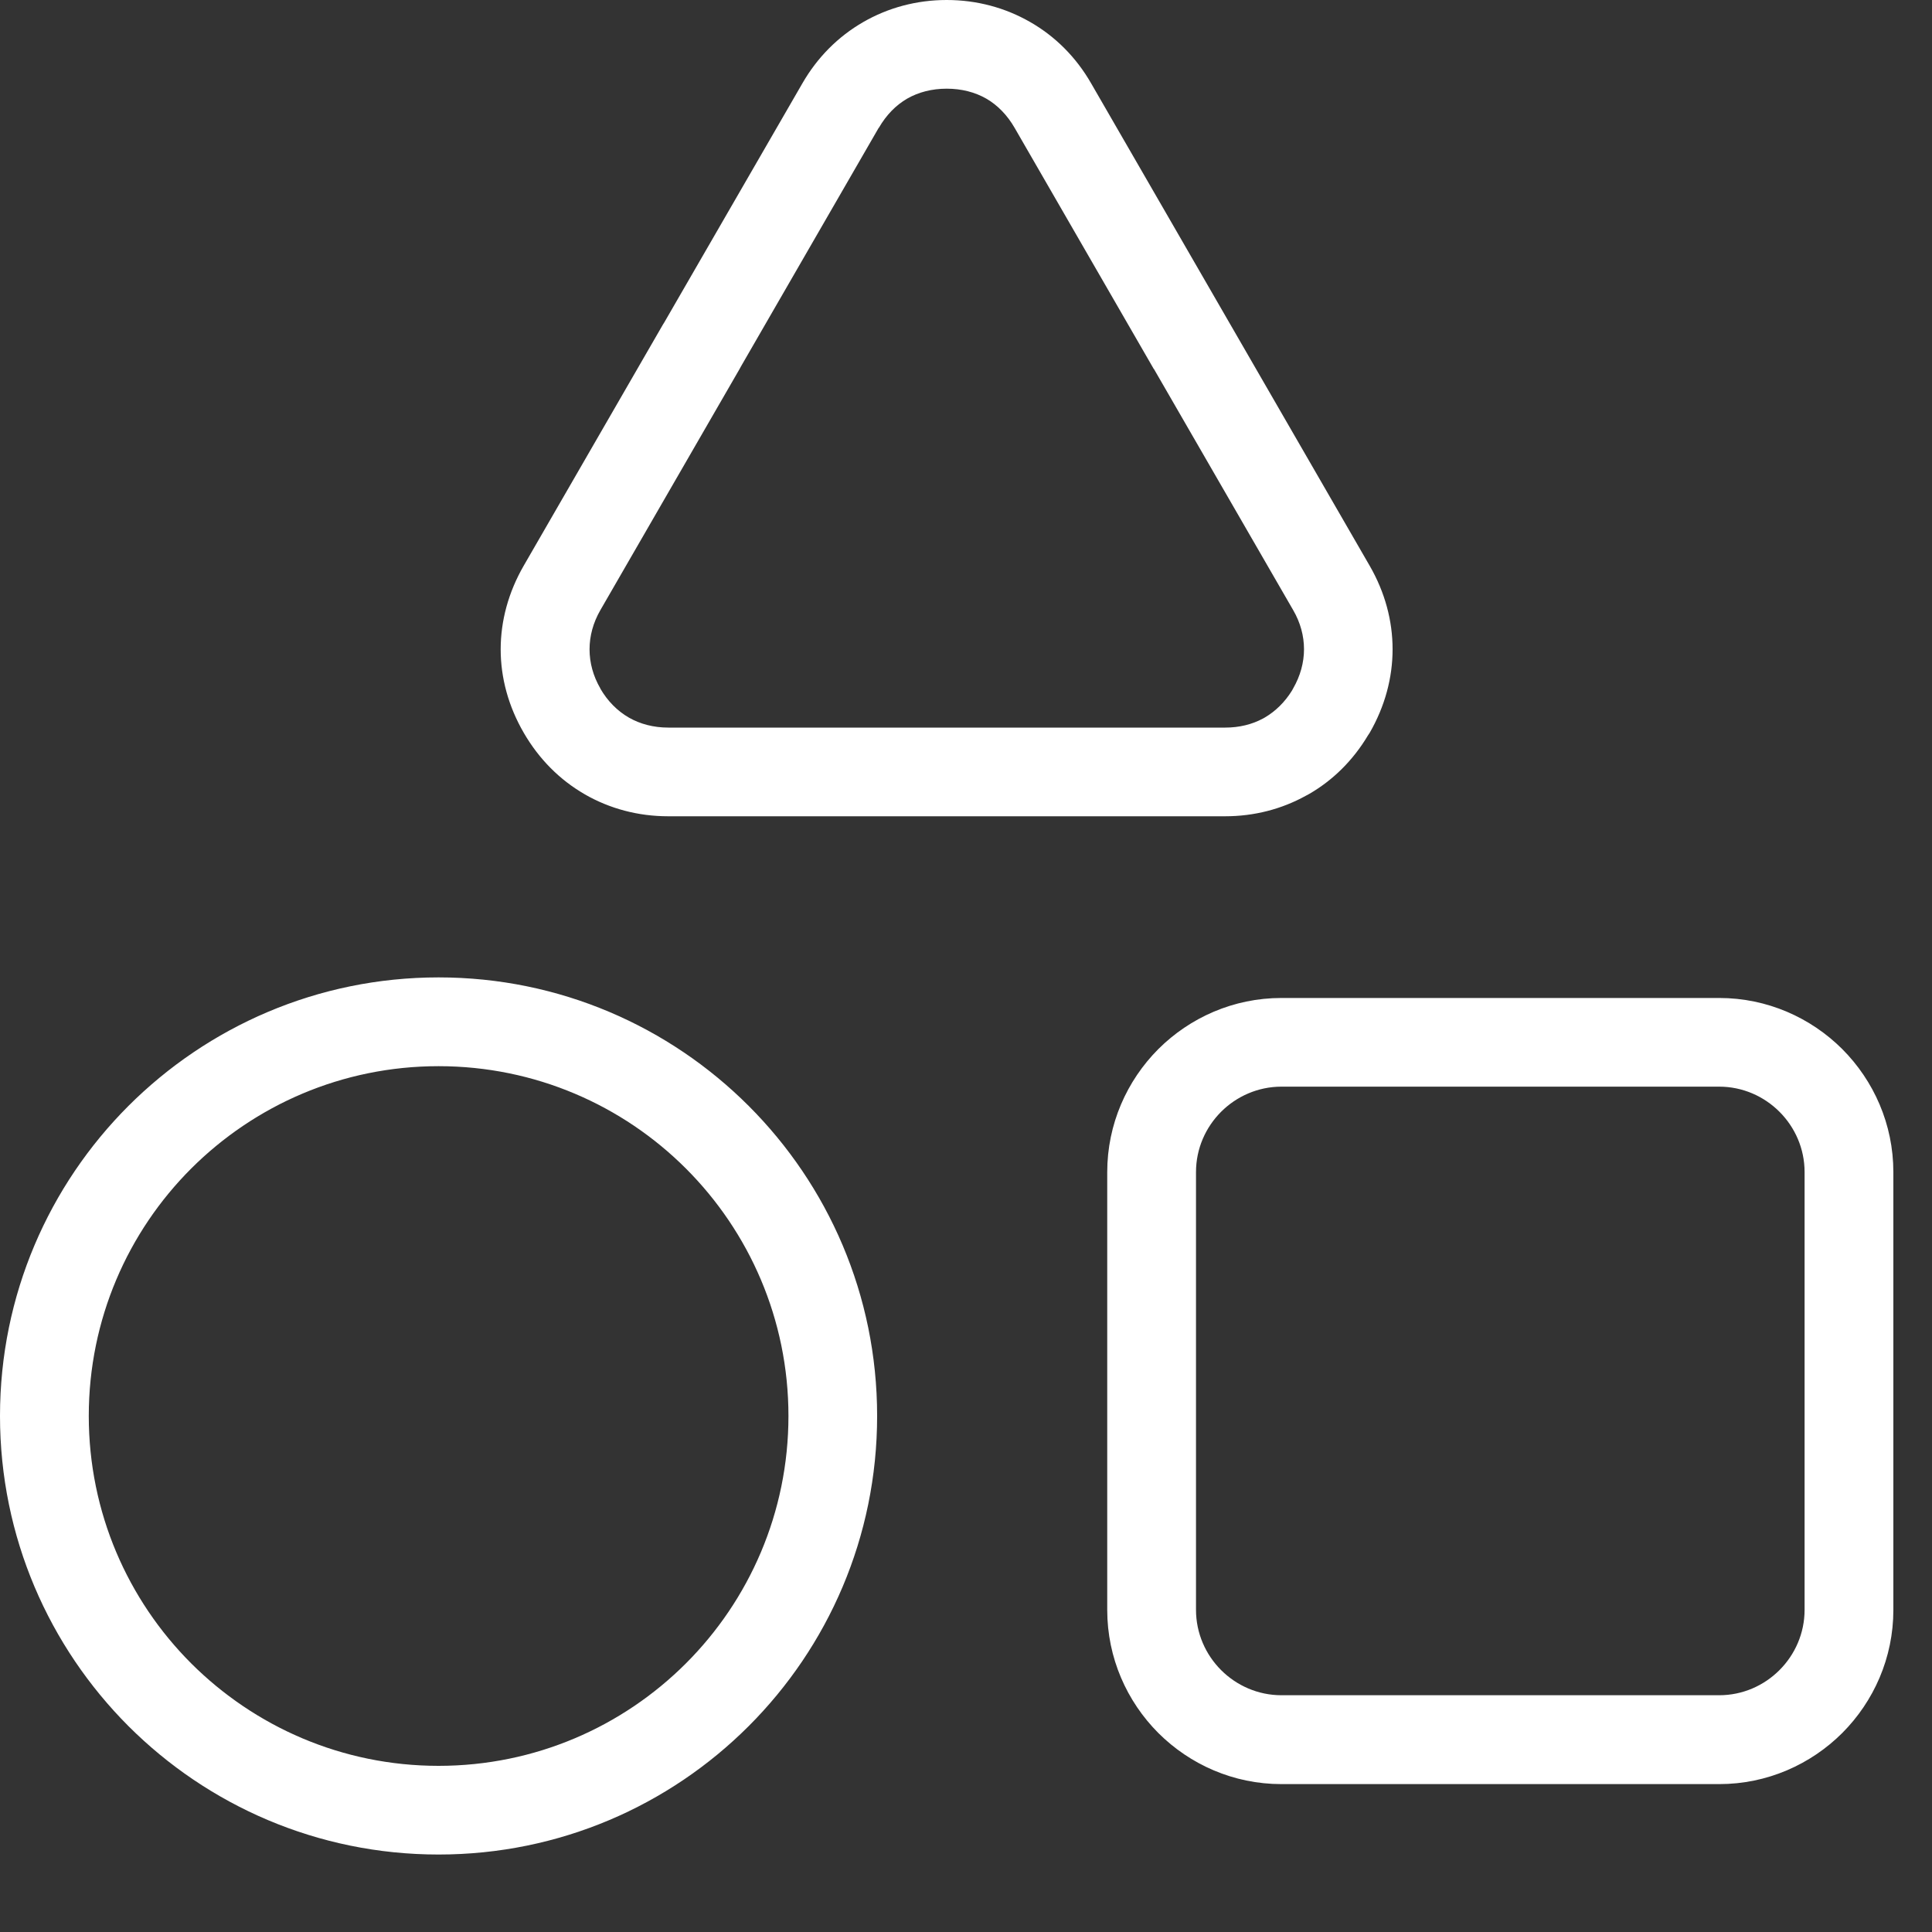 <svg width="20" height="20" viewBox="0 0 20 20" fill="none" xmlns="http://www.w3.org/2000/svg">
<rect x="0" y="0" width="20" height="20" fill="#333333" stroke="none"/>
<path d="M13.265 10.331H17.797C18.293 10.331 18.744 10.534 19.071 10.86C19.397 11.187 19.6 11.638 19.6 12.134V16.666C19.6 17.162 19.397 17.613 19.071 17.94C18.744 18.266 18.293 18.469 17.797 18.469H13.265C12.769 18.469 12.318 18.266 11.991 17.94C11.665 17.613 11.462 17.162 11.462 16.666V12.134C11.462 11.638 11.665 11.187 11.991 10.86C12.318 10.534 12.769 10.331 13.265 10.331ZM11.296 0.864L14.179 5.857C14.337 6.131 14.416 6.426 14.416 6.721C14.416 7.016 14.337 7.311 14.179 7.586L14.161 7.613C14.005 7.874 13.796 8.079 13.549 8.221L13.519 8.237C13.268 8.376 12.983 8.45 12.683 8.45H6.917C6.605 8.45 6.311 8.371 6.052 8.222L6.051 8.221C5.796 8.074 5.58 7.859 5.422 7.586C5.263 7.312 5.183 7.017 5.183 6.722C5.183 6.427 5.263 6.131 5.421 5.857L6.862 3.361L6.877 3.337L8.305 0.865C8.461 0.593 8.677 0.378 8.935 0.229C9.193 0.08 9.488 0 9.8 0C10.113 0 10.407 0.08 10.666 0.229C10.924 0.377 11.14 0.592 11.296 0.864ZM11.944 3.82L10.503 1.323C10.427 1.191 10.326 1.088 10.21 1.021C10.093 0.954 9.954 0.918 9.8 0.918C9.647 0.918 9.508 0.954 9.391 1.021C9.275 1.088 9.174 1.191 9.098 1.323L9.097 1.322L7.67 3.794L7.656 3.82L6.215 6.316C6.14 6.446 6.103 6.584 6.103 6.722C6.103 6.86 6.14 6.998 6.215 7.127V7.129C6.29 7.258 6.391 7.36 6.511 7.429C6.627 7.495 6.765 7.532 6.918 7.532H12.684C12.829 7.532 12.961 7.499 13.073 7.439L13.091 7.429C13.204 7.363 13.301 7.268 13.375 7.148L13.387 7.126C13.461 6.997 13.499 6.859 13.499 6.721C13.499 6.583 13.462 6.445 13.387 6.316L11.945 3.819L11.944 3.82ZM4.54 18.28C5.54 18.28 6.446 17.874 7.101 17.219C7.756 16.564 8.162 15.658 8.162 14.658C8.162 13.658 7.756 12.752 7.101 12.097C6.446 11.442 5.54 11.037 4.54 11.037C3.54 11.037 2.635 11.442 1.979 12.097C1.324 12.752 0.919 13.658 0.919 14.658C0.919 15.658 1.324 16.564 1.979 17.219C2.635 17.874 3.54 18.28 4.54 18.28ZM7.75 17.869C6.929 18.69 5.794 19.198 4.54 19.198C3.287 19.198 2.152 18.69 1.33 17.869C0.509 17.047 0 15.912 0 14.658C0 13.405 0.508 12.27 1.33 11.448C2.152 10.627 3.287 10.118 4.54 10.118C5.794 10.118 6.929 10.627 7.75 11.448C8.572 12.27 9.08 13.405 9.08 14.658C9.08 15.912 8.572 17.047 7.75 17.869ZM17.797 11.249H13.265C13.023 11.249 12.801 11.349 12.641 11.509C12.481 11.669 12.381 11.89 12.381 12.133V16.665C12.381 16.908 12.481 17.129 12.641 17.289C12.801 17.449 13.023 17.549 13.265 17.549H17.797C18.04 17.549 18.261 17.449 18.421 17.289C18.581 17.129 18.681 16.908 18.681 16.665V12.133C18.681 11.89 18.581 11.669 18.421 11.509C18.261 11.349 18.04 11.249 17.797 11.249Z" fill="white"/>
</svg>
